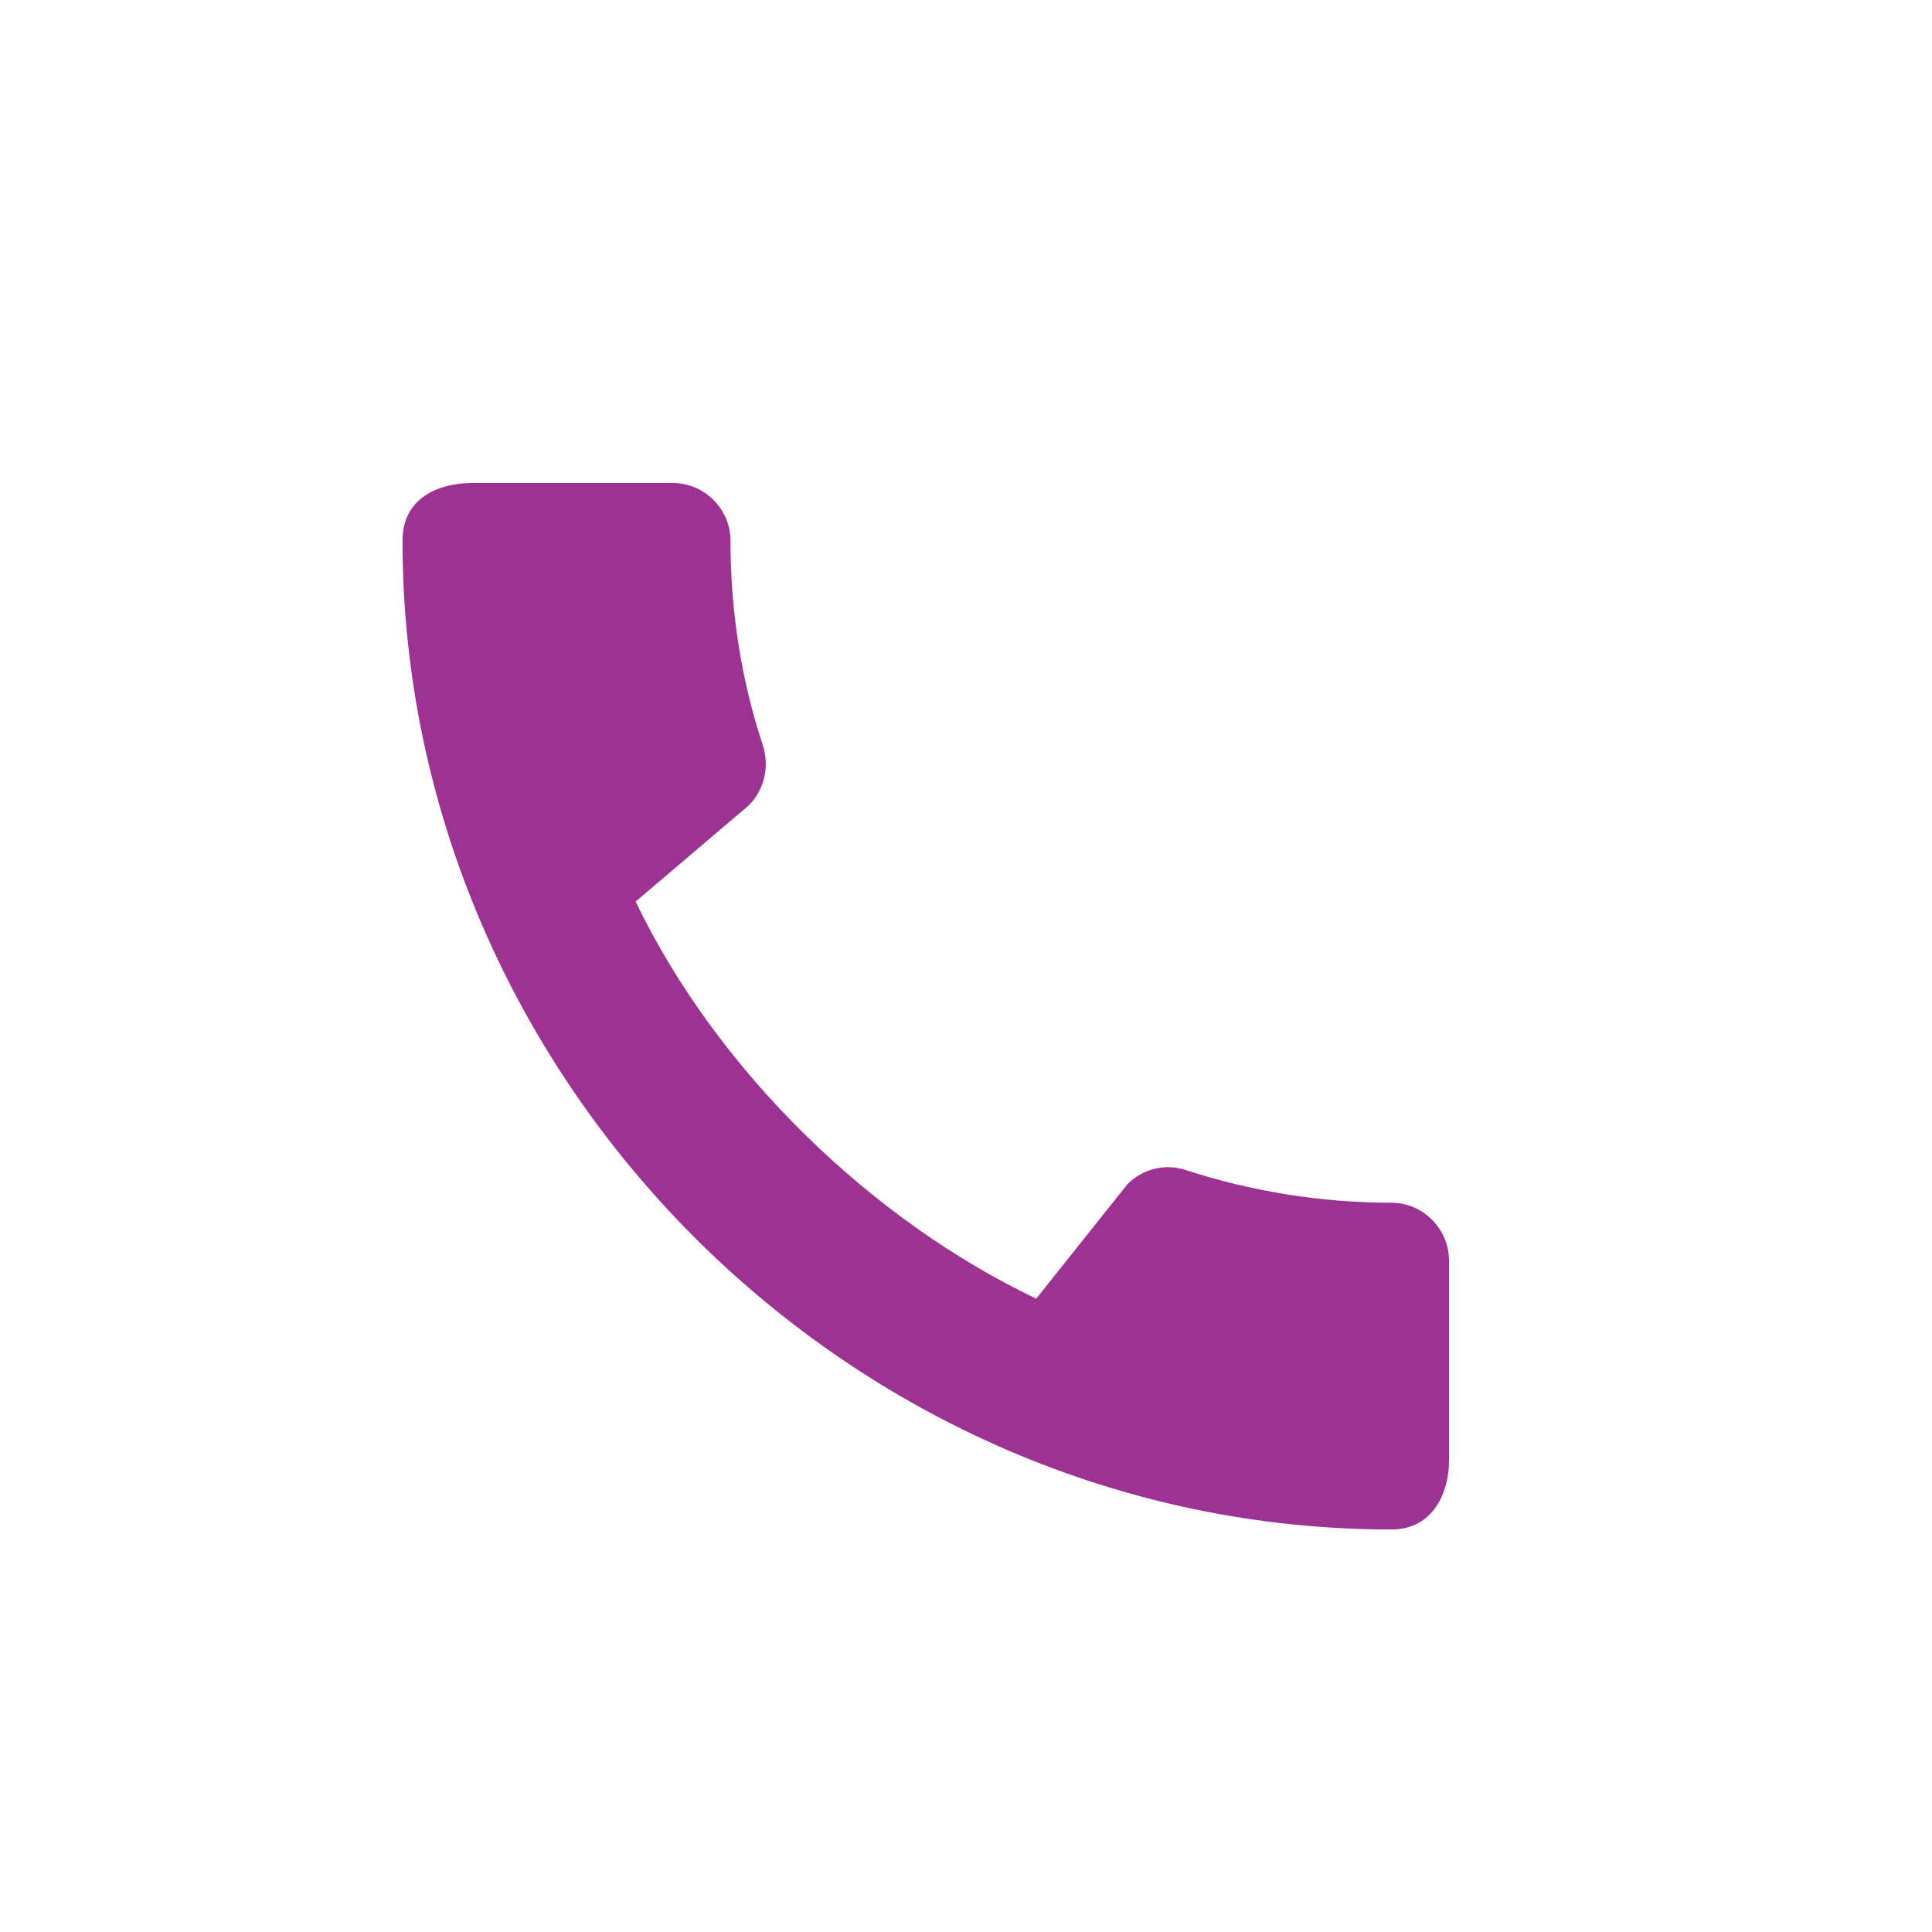 <svg xmlns="http://www.w3.org/2000/svg" width="32" height="32" viewBox="0 0 32 32">
    <g fill="none" fill-rule="evenodd">
        <g>
            <g>
                <g>
                    <g>
                        <g>
                            <path d="M0 0L32 0 32 32 0 32z" transform="translate(-24 -742) translate(8 697) translate(0 36) translate(16 9)"/>
                        </g>
                        <g fill="#9D3292" fill-rule="nonzero">
                            <path d="M16.38 11.921c-1.184 0-2.33-.192-3.4-.539-.336-.115-.712-.029-.972.231l-1.512 1.897c-2.725-1.3-5.277-3.755-6.635-6.577L5.74 5.335c.26-.27.337-.645.231-.982-.356-1.07-.539-2.215-.539-3.4 0-.52-.433-.953-.953-.953H1.146C.626 0 0 .231 0 .953c0 8.946 7.444 16.38 16.38 16.38.684 0 .953-.606.953-1.136v-3.322c0-.52-.433-.954-.953-.954z" transform="translate(-24 -742) translate(8 697) translate(0 36) translate(16 9) translate(6.667 8)"/>
                        </g>
                    </g>
                </g>
            </g>
        </g>
    </g>
</svg>
